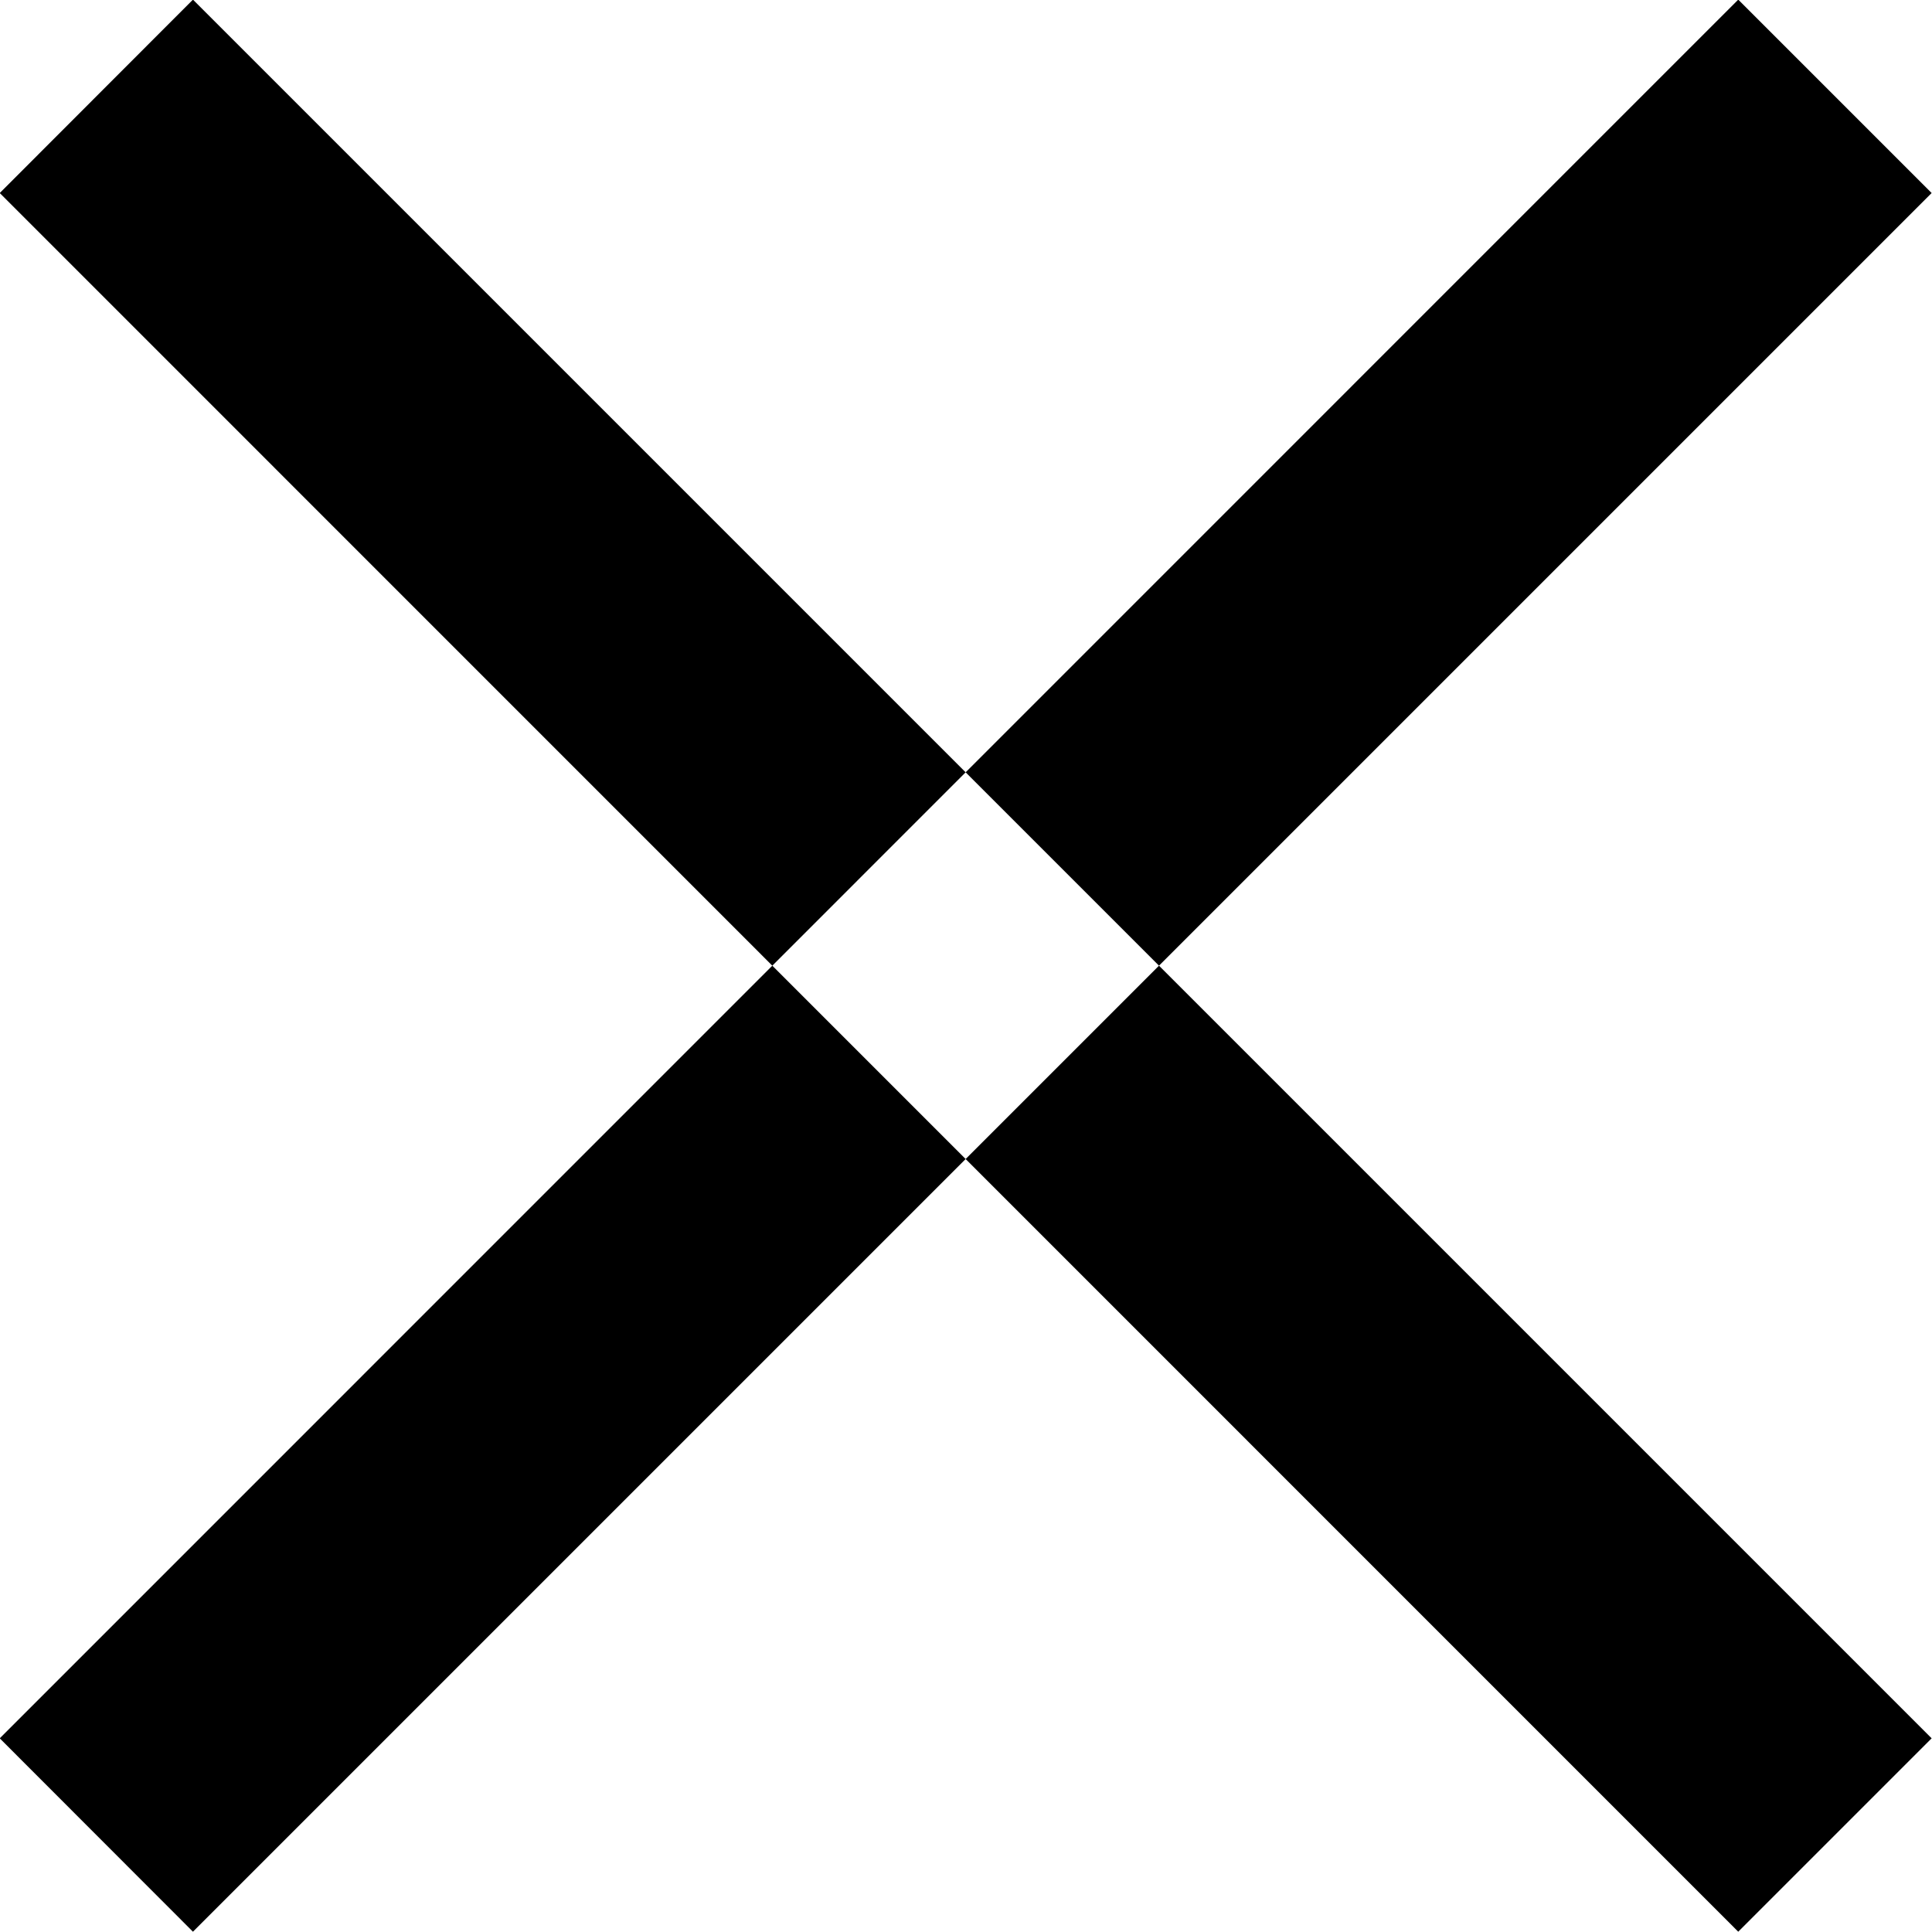 <svg xmlns="http://www.w3.org/2000/svg" width="53.248" height="53.25" viewBox="0 0 53.248 53.25">
  <defs>
    <style>
      .cls-1 {
        fill-rule: evenodd;
      }
    </style>
  </defs>
  <path id="Rectangle_6_copy" data-name="Rectangle 6 copy" class="cls-1" d="M1044.72,1648.49l5.33,5.33-47.92,47.92-5.325-5.33Zm-42.59,0,47.92,47.92-5.33,5.33-47.915-47.92Z" transform="translate(-996.812 -1648.5)"/>
</svg>

